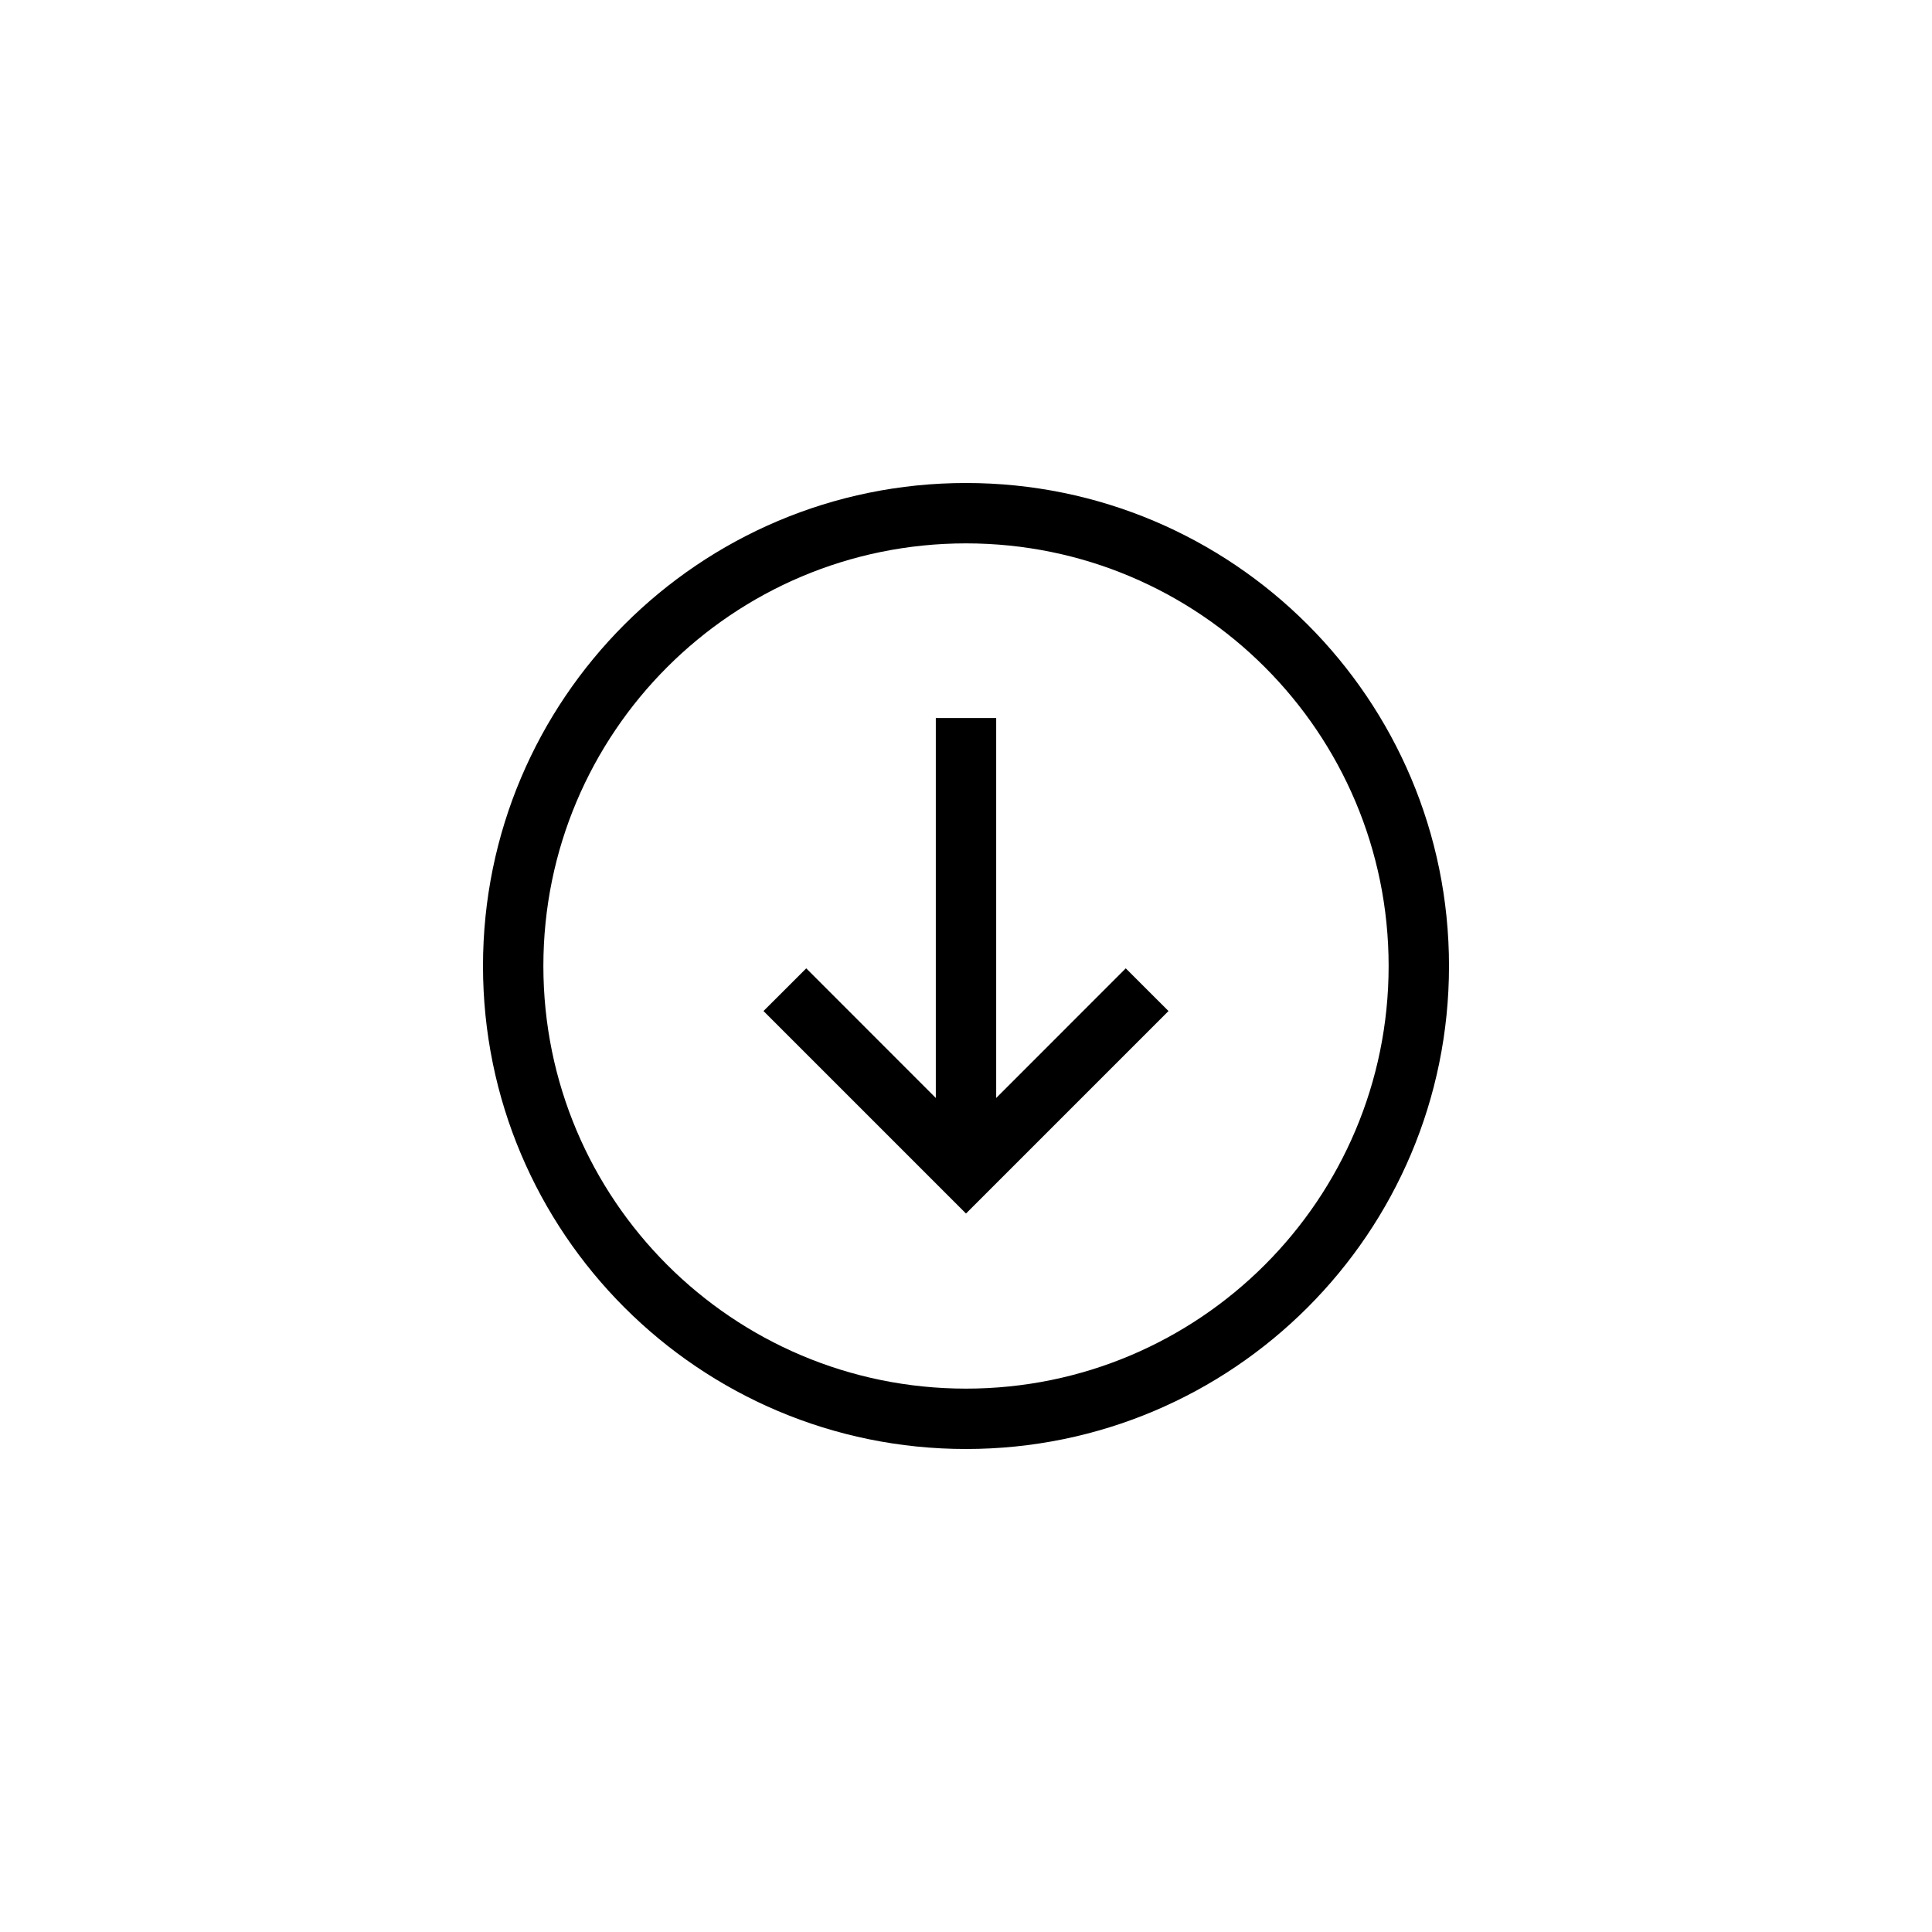 <svg width="32" height="32" viewBox="0 0 32 32" fill="none" xmlns="http://www.w3.org/2000/svg">
  <path fill-rule="evenodd" clip-rule="evenodd"
    d="M9 16C9 12.134 12.134 9 16 9C19.866 9 23 12.134 23 16C23 19.866 19.866 23 16 23C12.134 23 9 19.866 9 16ZM8 16C8 11.582 11.582 8 16 8C20.418 8 24 11.582 24 16C24 20.418 20.418 24 16 24C11.582 24 8 20.418 8 16ZM16.354 19.746L16 20.1L15.646 19.746L12.646 16.746L13.354 16.039L15.5 18.186V11.893H16.5V18.186L18.646 16.039L19.354 16.746L16.354 19.746Z"
    fill="currentColor" />
</svg>